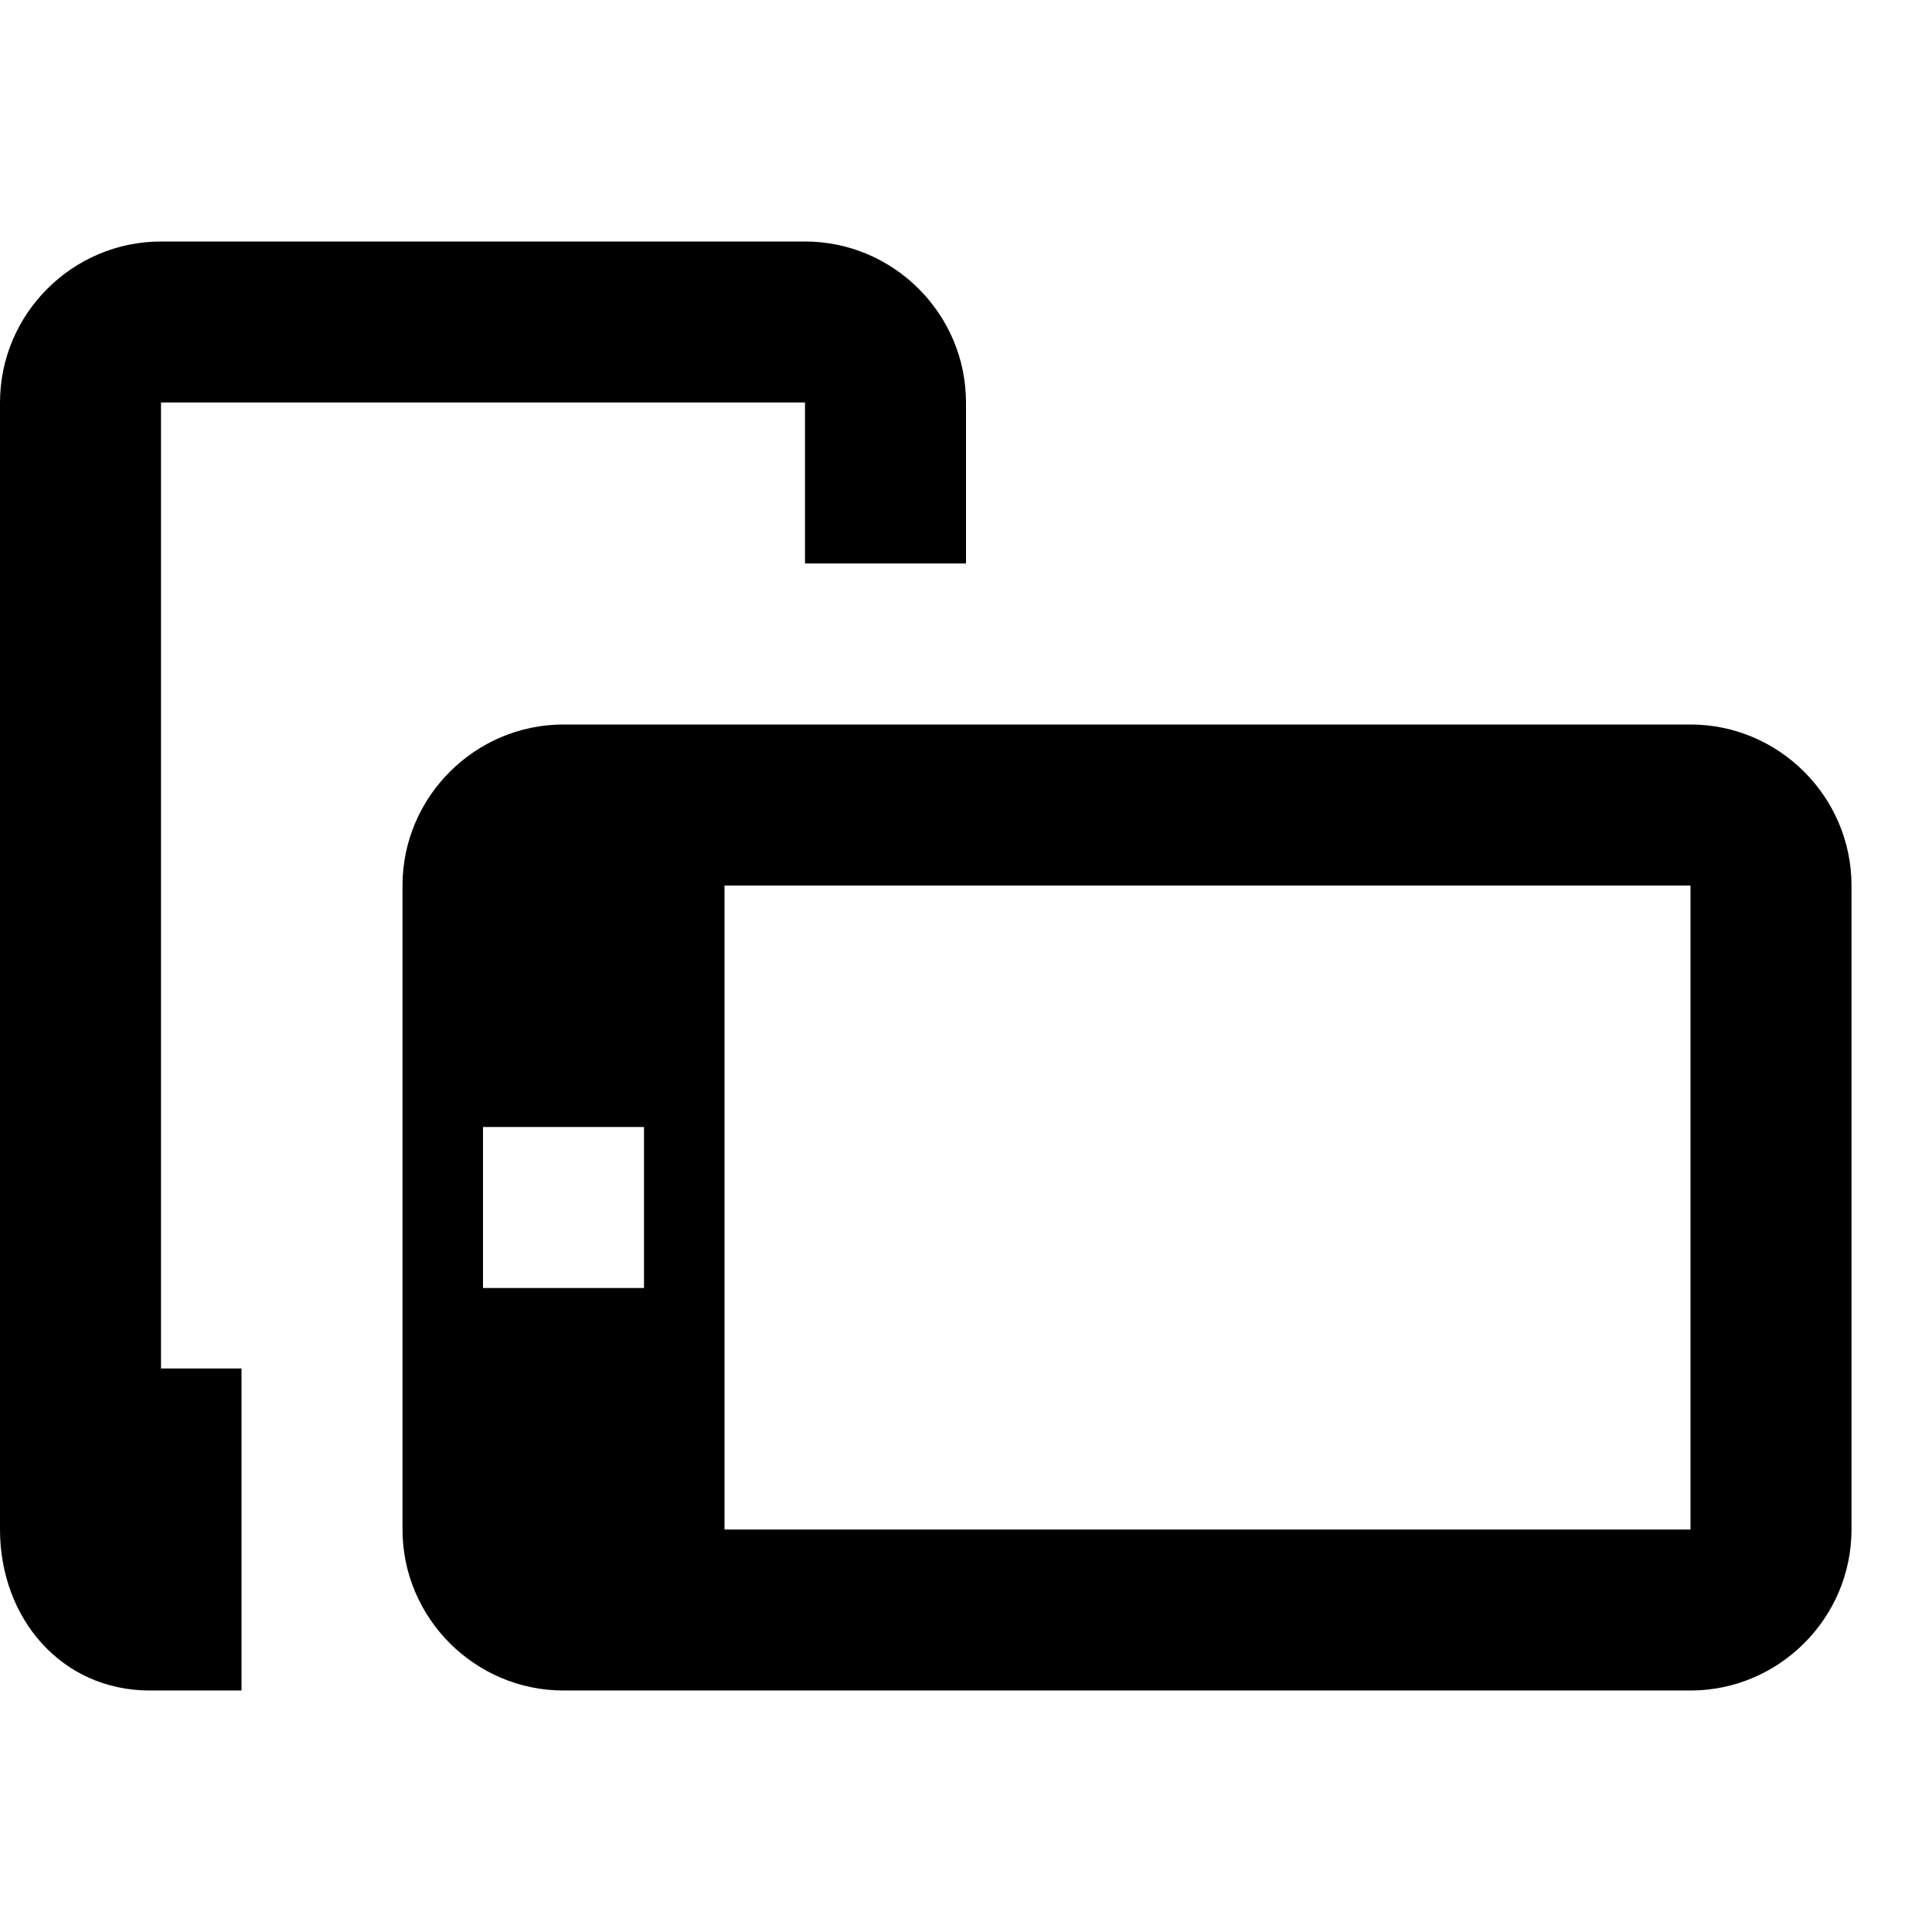 <?xml version="1.0" encoding="utf-8"?>
<!-- Generated by IcoMoon.io -->
<!DOCTYPE svg PUBLIC "-//W3C//DTD SVG 1.1//EN" "http://www.w3.org/Graphics/SVG/1.1/DTD/svg11.dtd">
<svg version="1.1" xmlns="http://www.w3.org/2000/svg" xmlns:xlink="http://www.w3.org/1999/xlink" width="24" height="24" viewBox="0 0 24 24">
<path d="M2 5h8v2h2v-2c0-1.1-0.9-2-2-2h-8c-1.1 0-2 0.9-2 2v14c0 1.1 0.761 2 1.86 2h1.14v-4h-1v-12zM21 9h-14c-1.1 0-2 0.9-2 2v8c0 1.1 0.9 2 2 2h14c1.1 0 2-0.9 2-2v-8c0-1.1-0.9-2-2-2zM8 16h-2v-2h2v2zM21 19h-12v-8h12v8z"></path>
</svg>
